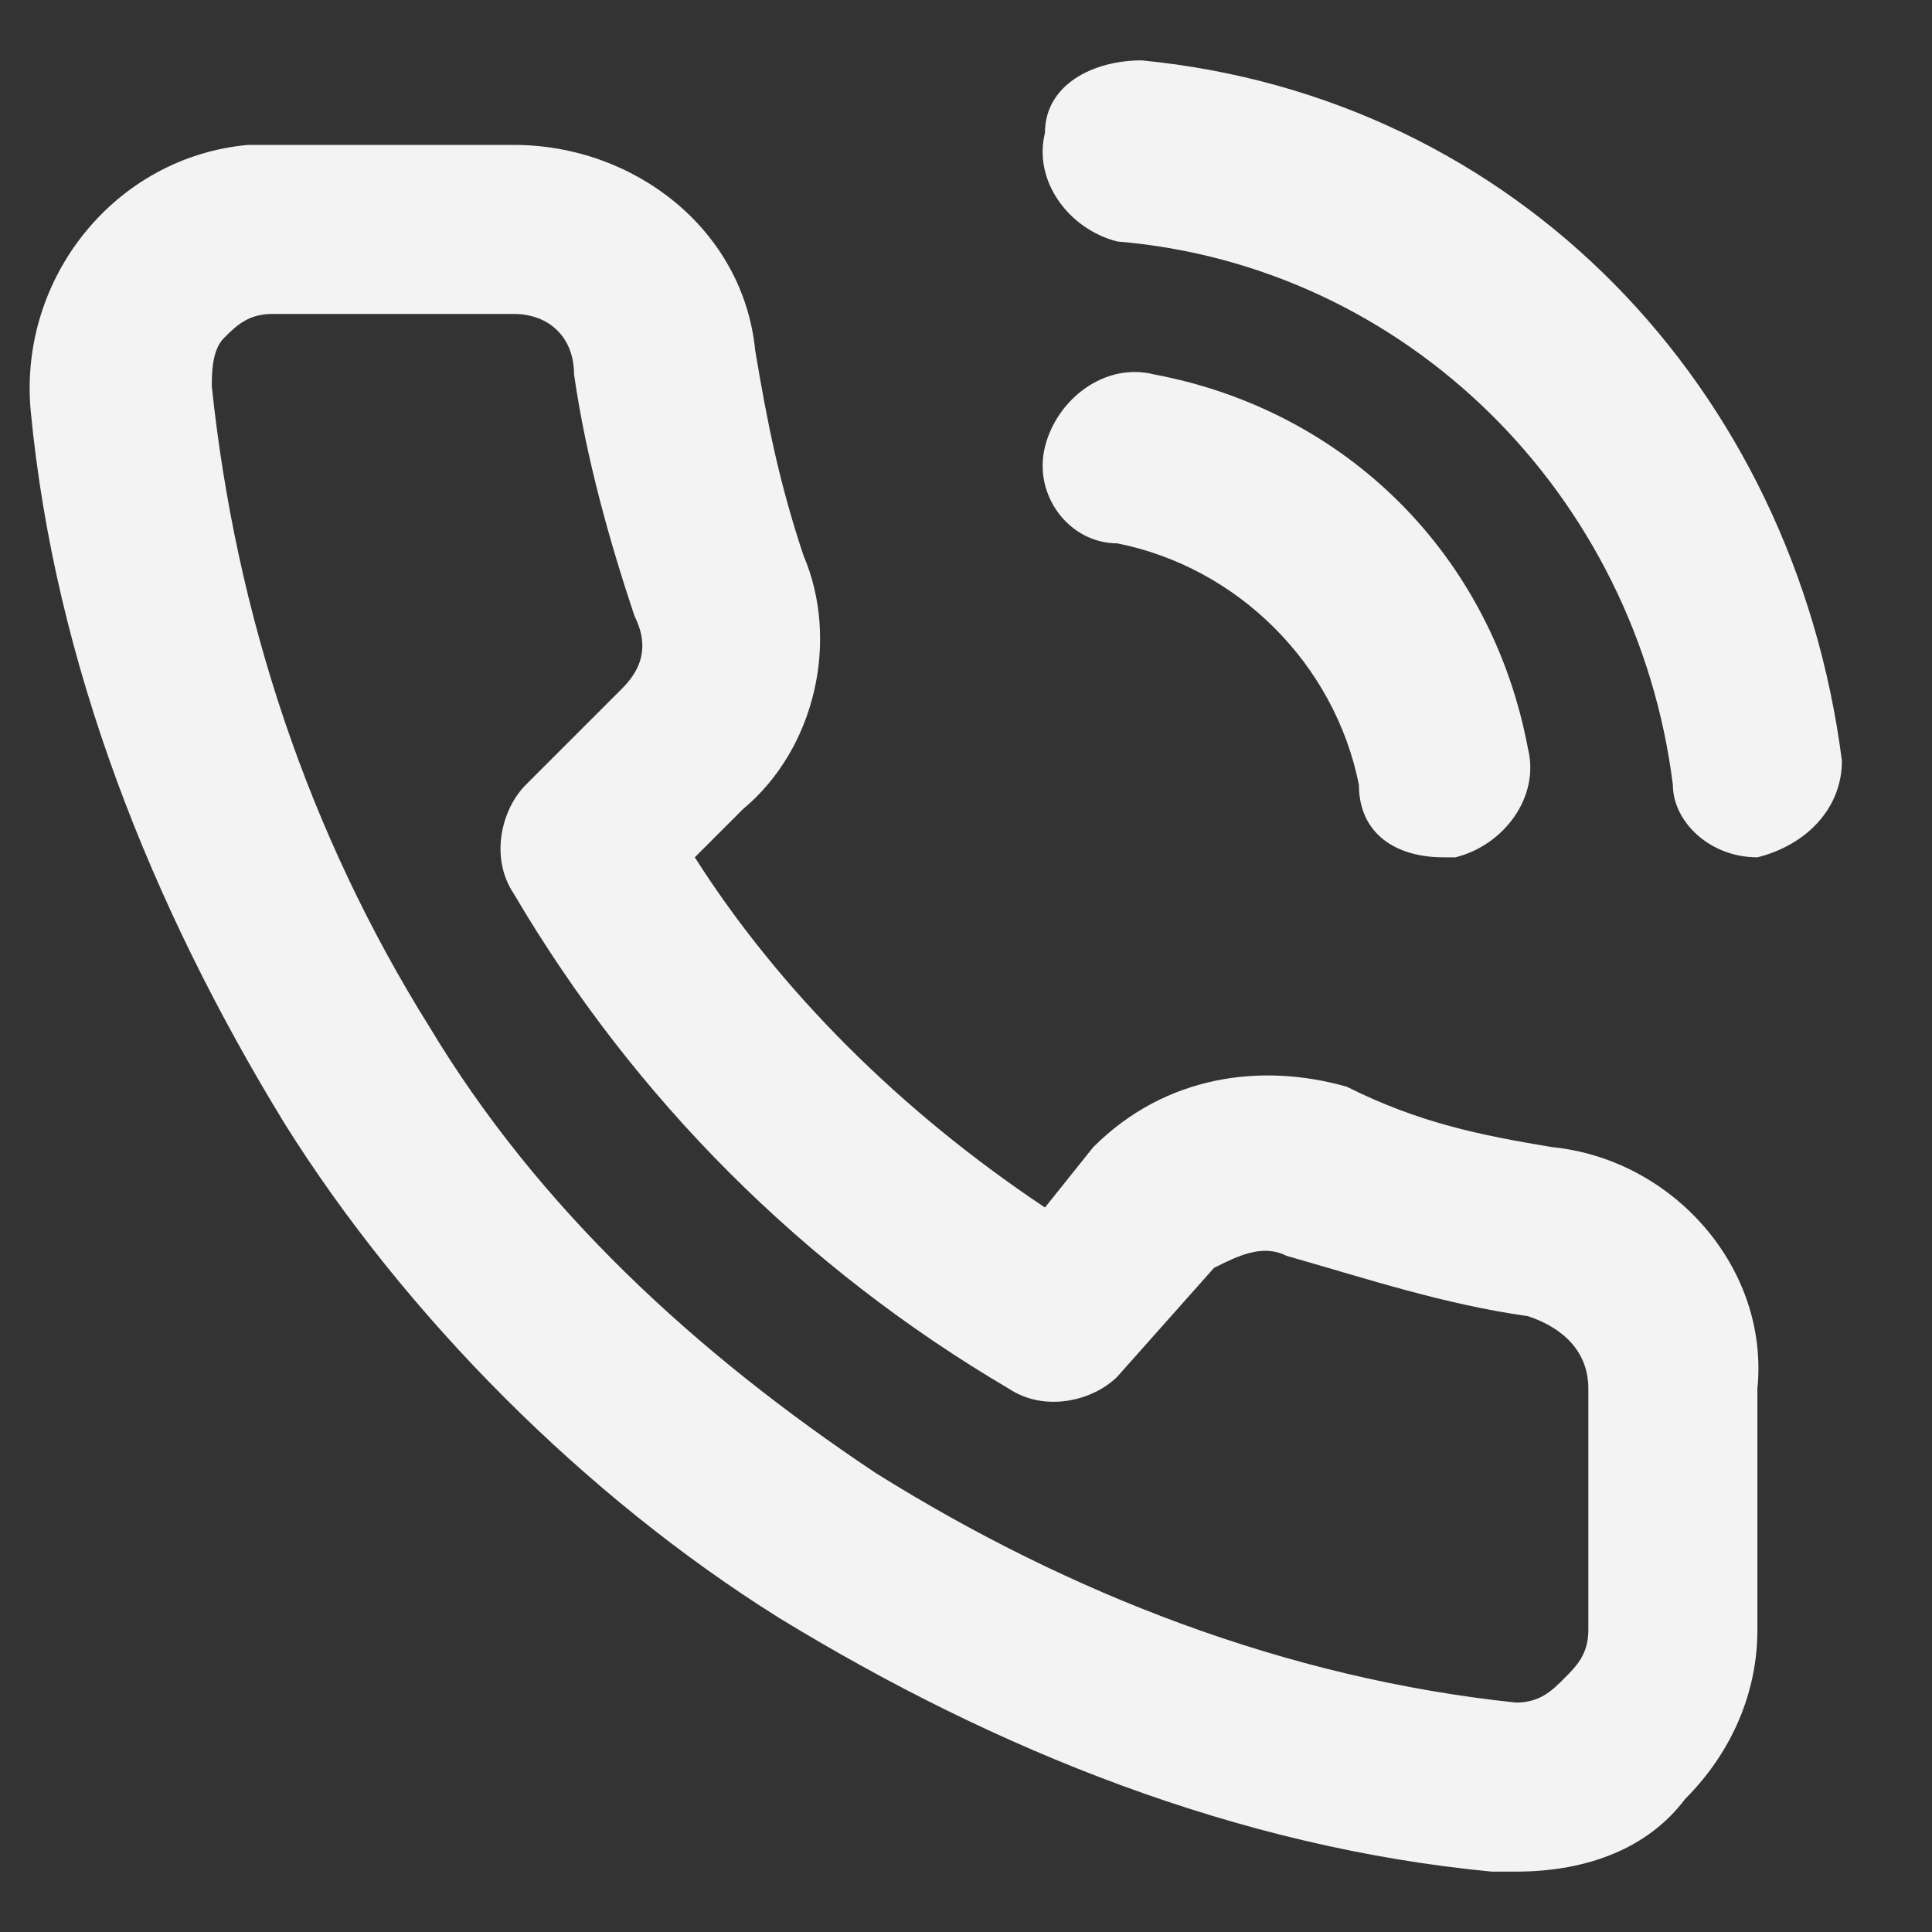 <svg width="16" height="16" viewBox="0 0 16 16" fill="none" xmlns="http://www.w3.org/2000/svg">
<rect x="0" y="0" width="16" height="16" fill="#333333" stroke="none"/>
<path d="M12.554 15.5H12.354C10.254 15.3 8.254 14.5 6.454 13.4C4.854 12.4 3.354 10.9 2.354 9.3C1.254 7.5 0.454 5.5 0.254 3.4C0.154 2.3 0.954 1.3 2.054 1.2H4.254C5.254 1.2 6.154 1.9 6.254 2.9C6.354 3.5 6.454 4 6.654 4.6C6.954 5.3 6.754 6.2 6.154 6.7L5.754 7.1C6.454 8.2 7.454 9.2 8.654 10L9.054 9.5C9.654 8.9 10.454 8.8 11.154 9C11.754 9.3 12.254 9.4 12.854 9.5C13.854 9.6 14.654 10.5 14.554 11.5V13.5C14.554 14 14.354 14.5 13.954 14.9C13.654 15.3 13.154 15.5 12.554 15.5ZM4.254 2.6H2.254C2.054 2.6 1.954 2.7 1.854 2.8C1.754 2.9 1.754 3.1 1.754 3.2C1.954 5.1 2.554 6.9 3.554 8.5C4.454 10 5.754 11.2 7.254 12.2C8.854 13.2 10.654 13.9 12.554 14.1C12.754 14.1 12.854 14 12.954 13.9C13.054 13.8 13.154 13.7 13.154 13.5V11.5C13.154 11.2 12.954 11 12.654 10.9C11.954 10.8 11.354 10.6 10.654 10.4C10.454 10.3 10.254 10.4 10.054 10.5L9.254 11.4C9.054 11.6 8.654 11.7 8.354 11.5C6.654 10.5 5.254 9.1 4.254 7.4C4.054 7.1 4.154 6.7 4.354 6.5L5.154 5.7C5.354 5.5 5.354 5.3 5.254 5.1C5.054 4.5 4.854 3.8 4.754 3.1C4.754 2.8 4.554 2.6 4.254 2.6ZM11.954 7.1C11.554 7.1 11.254 6.9 11.254 6.5C11.054 5.5 10.254 4.7 9.254 4.5C8.854 4.5 8.554 4.1 8.654 3.7C8.754 3.3 9.154 3 9.554 3.1C11.154 3.4 12.354 4.6 12.654 6.2C12.754 6.6 12.454 7 12.054 7.1H11.954ZM14.554 7.1C14.154 7.1 13.854 6.8 13.854 6.5C13.554 4.1 11.654 2.2 9.254 2C8.854 1.9 8.554 1.5 8.654 1.1C8.654 0.7 9.054 0.5 9.454 0.5C12.554 0.8 14.854 3.2 15.254 6.3C15.254 6.7 14.954 7 14.554 7.1Z" fill="#F4F3F3"/>
</svg>
